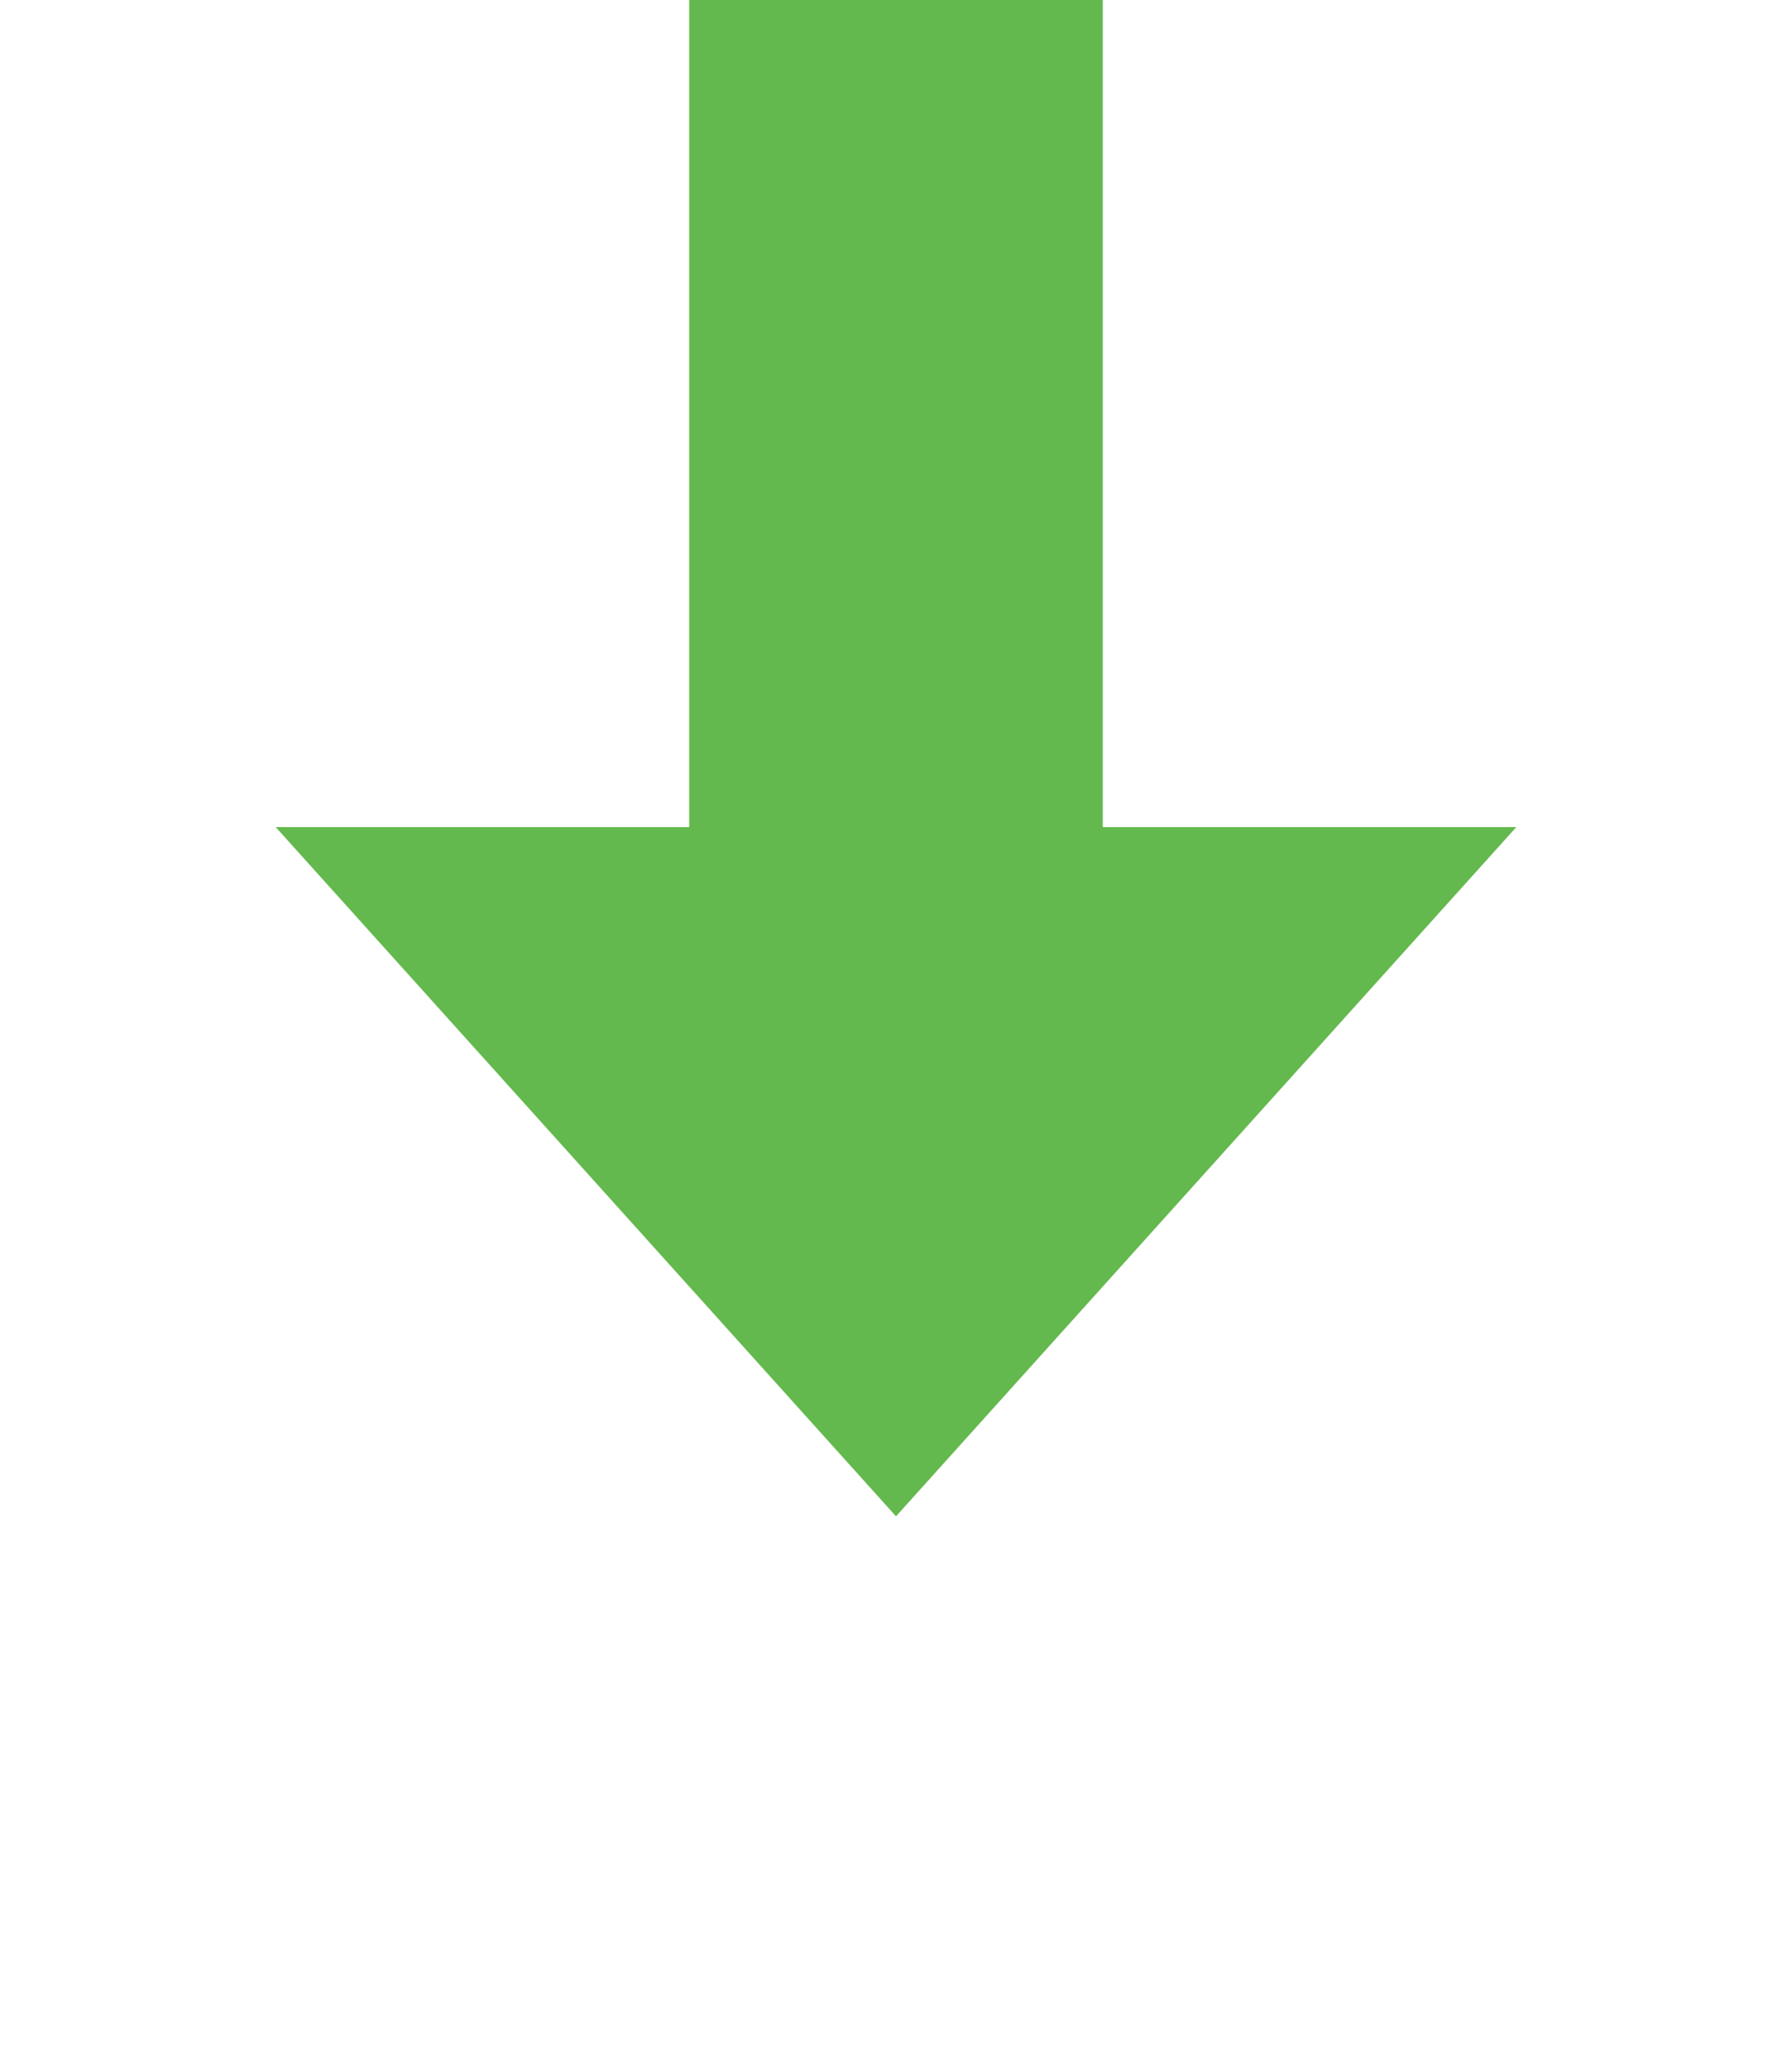 <svg width="13" height="15" viewBox="0 0 13 15" fill="none" xmlns="http://www.w3.org/2000/svg">
<path d="M6.5 11L2 6H5V0H8V6H11L6.5 11Z" fill="#63B94D"/>
<path d="M2 11V13H11V11H13V12.75V15H-9.53674e-07L0 11H2Z"/>
</svg>




